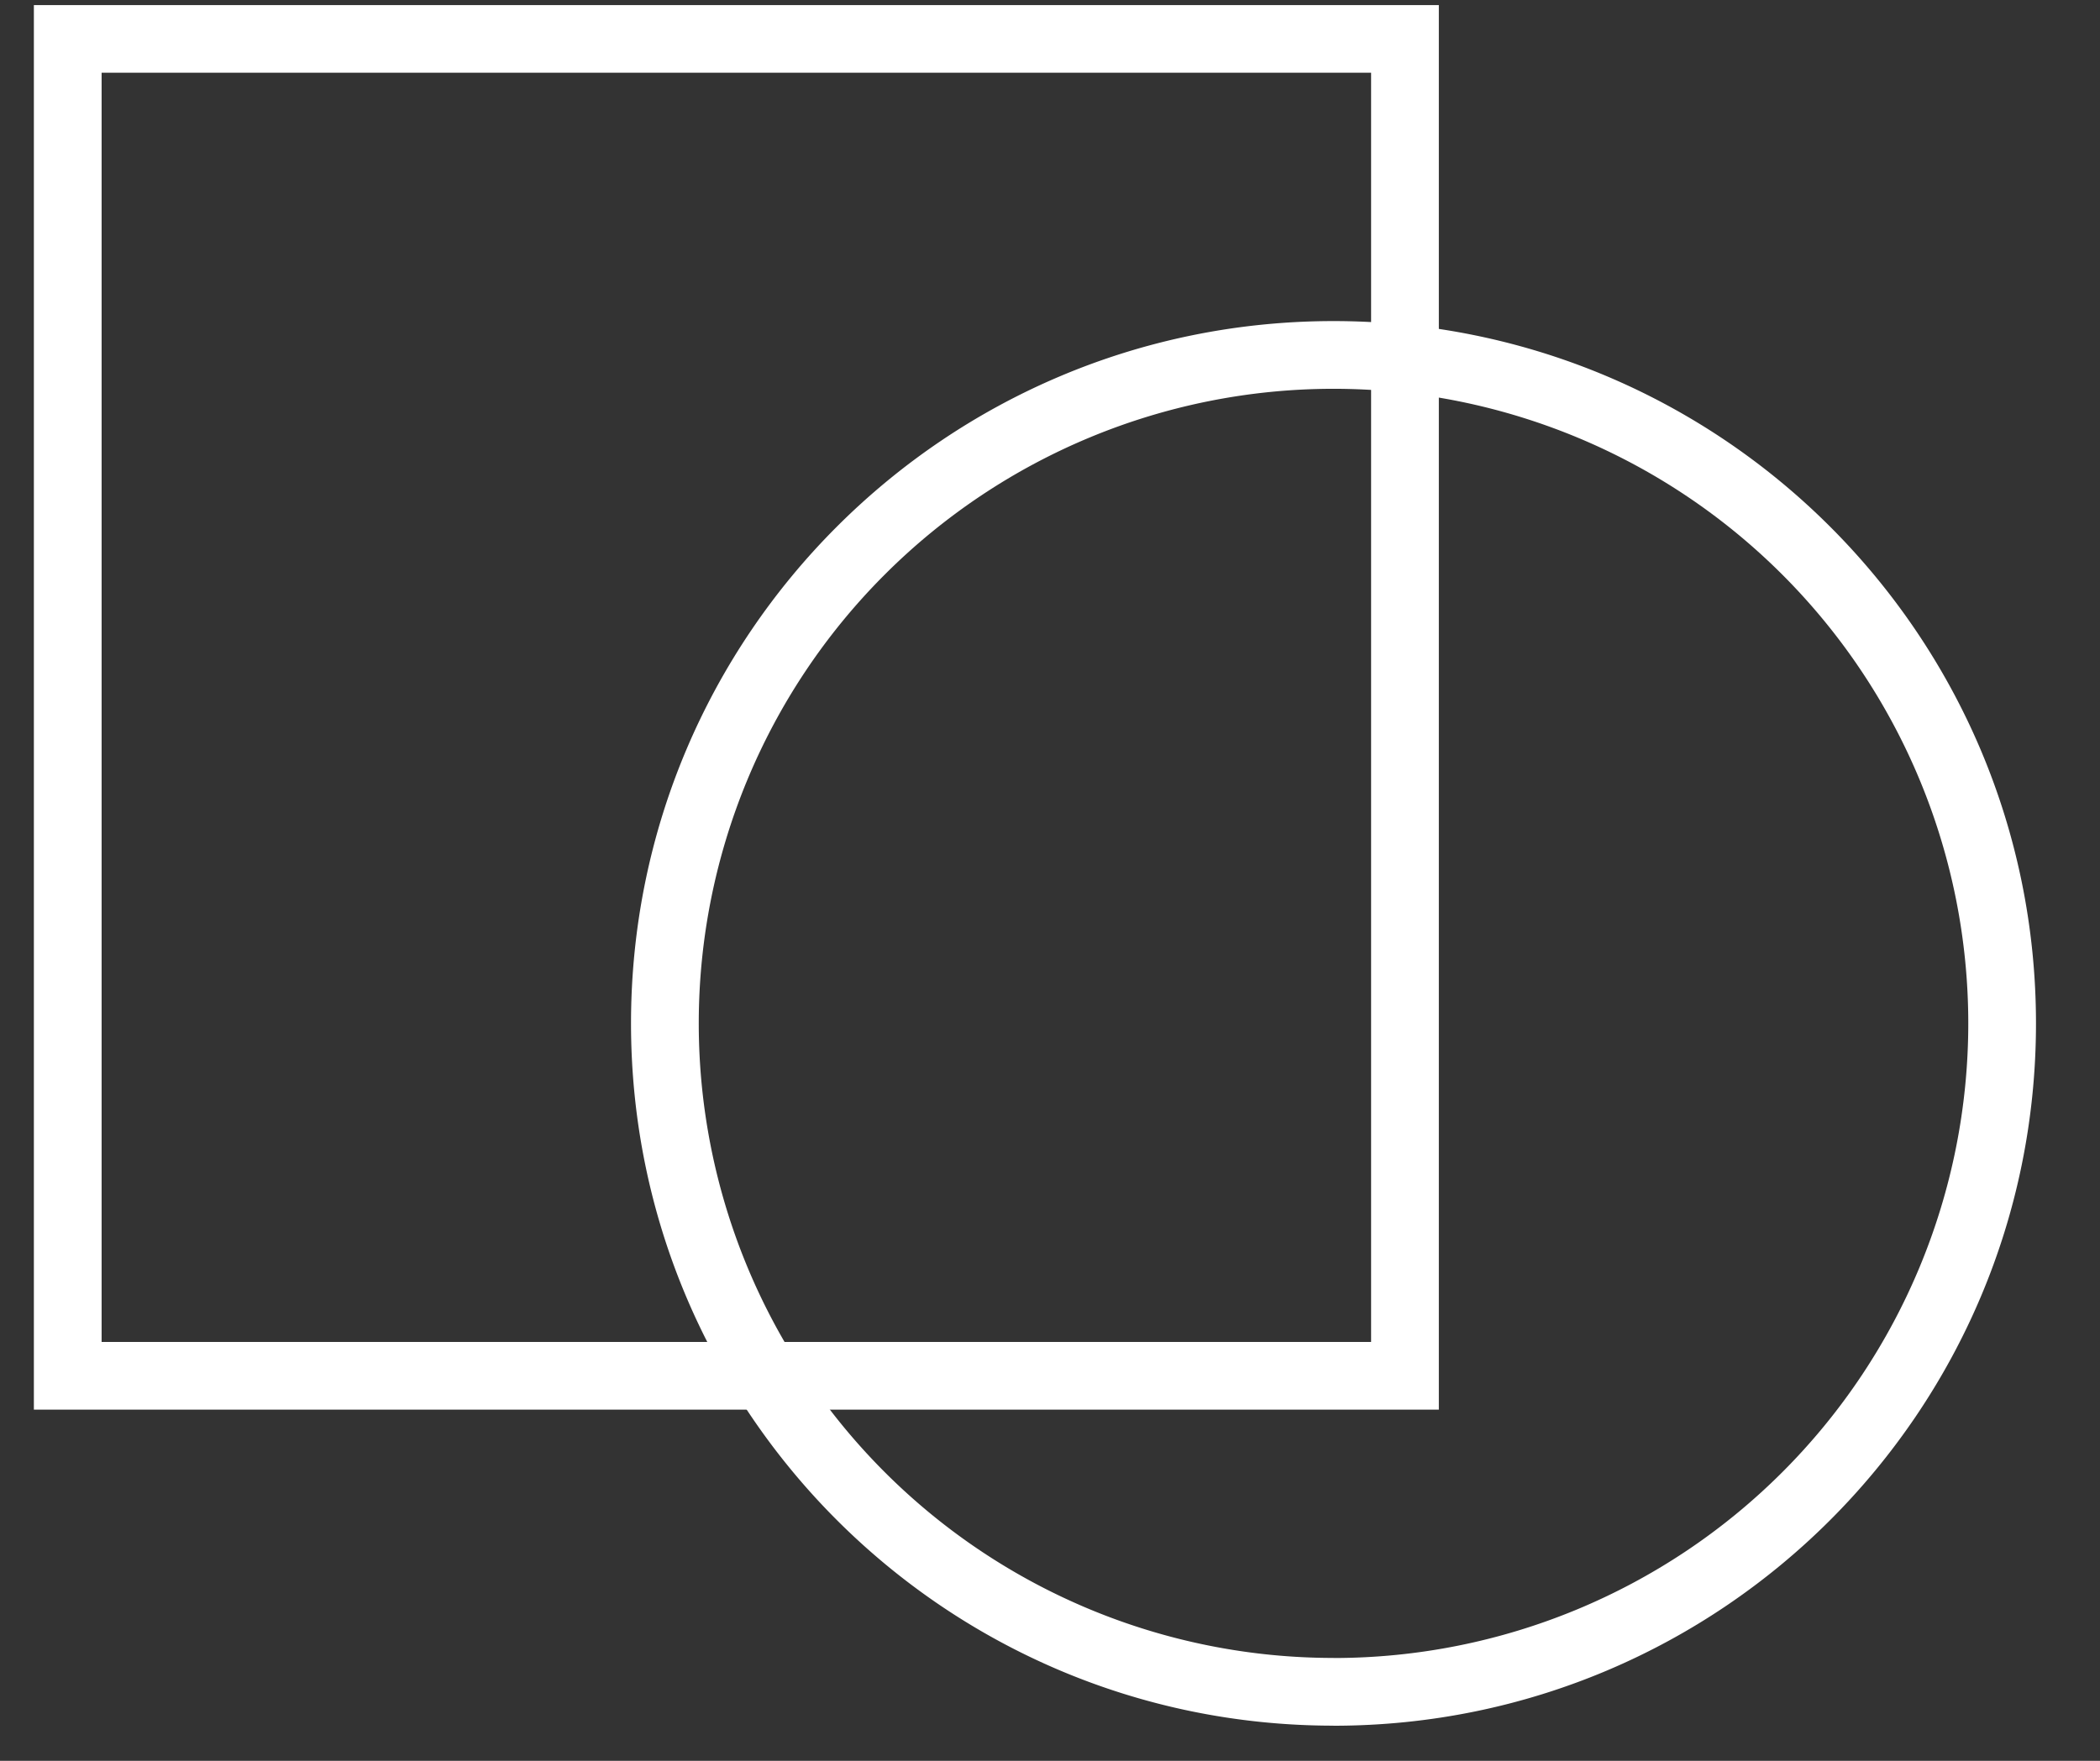 <svg width="31" height="26" viewBox="0 0 31 26" fill="none" xmlns="http://www.w3.org/2000/svg"><rect x="0" y="0" width="31" height="26" fill="#333333" stroke="none"/><path fill-rule="evenodd" clip-rule="evenodd" d="M20.24 1.074H1.5v18.741h18.74V1.075zM.5.074v20.741h20.74V.075H.5z" fill="#fff"/><path fill-rule="evenodd" clip-rule="evenodd" d="M19.685 24.482a9.37 9.37 0 100-18.741 9.37 9.37 0 000 18.74zm0 1c5.727 0 10.37-4.643 10.37-10.37 0-5.728-4.643-10.371-10.37-10.371-5.728 0-10.37 4.643-10.37 10.37 0 5.727 4.642 10.37 10.37 10.37z" fill="#fff"/></svg>